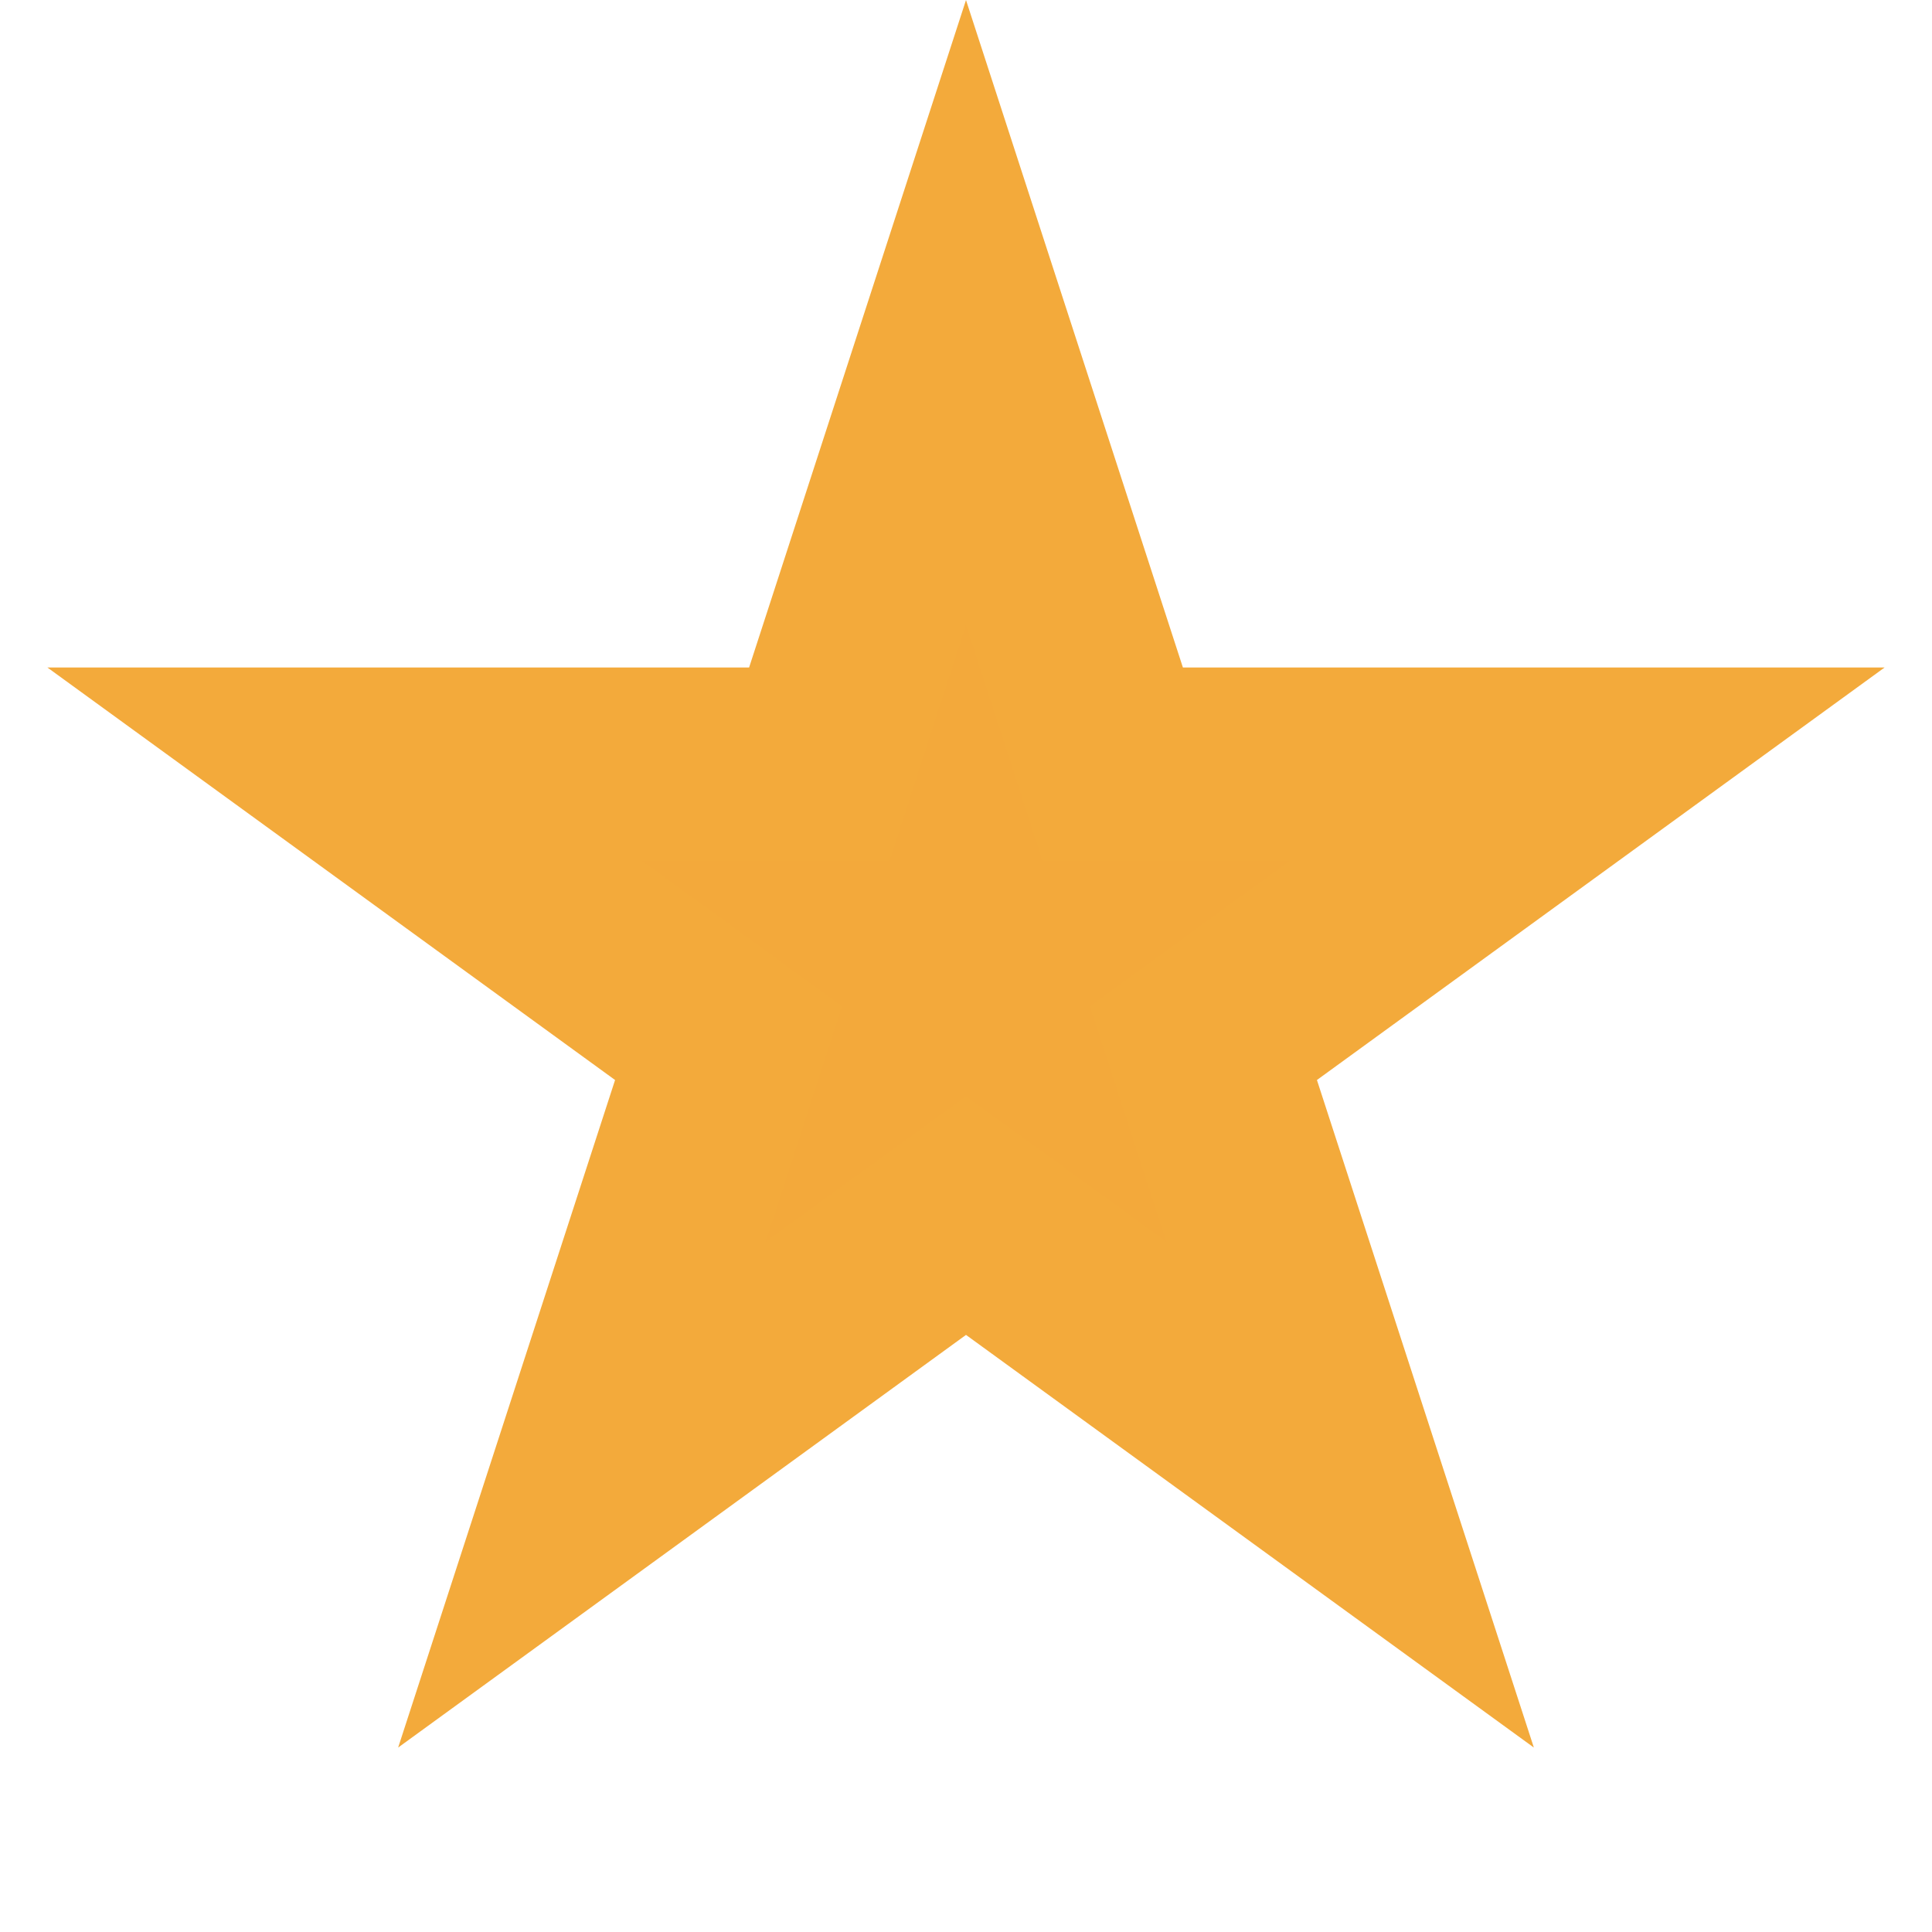 <svg width="10" height="10" viewBox="0 0 10 10" fill="none" xmlns="http://www.w3.org/2000/svg">
<path d="M5 1.618L5.647 3.609L5.759 3.955H6.123H8.216L6.522 5.186L6.229 5.399L6.341 5.745L6.988 7.736L5.294 6.505L5 6.292L4.706 6.505L3.012 7.736L3.659 5.745L3.771 5.399L3.478 5.186L1.784 3.955H3.877H4.241L4.353 3.609L5 1.618Z" fill="#F3A93B" stroke="#F3AA3B"/>
</svg>
